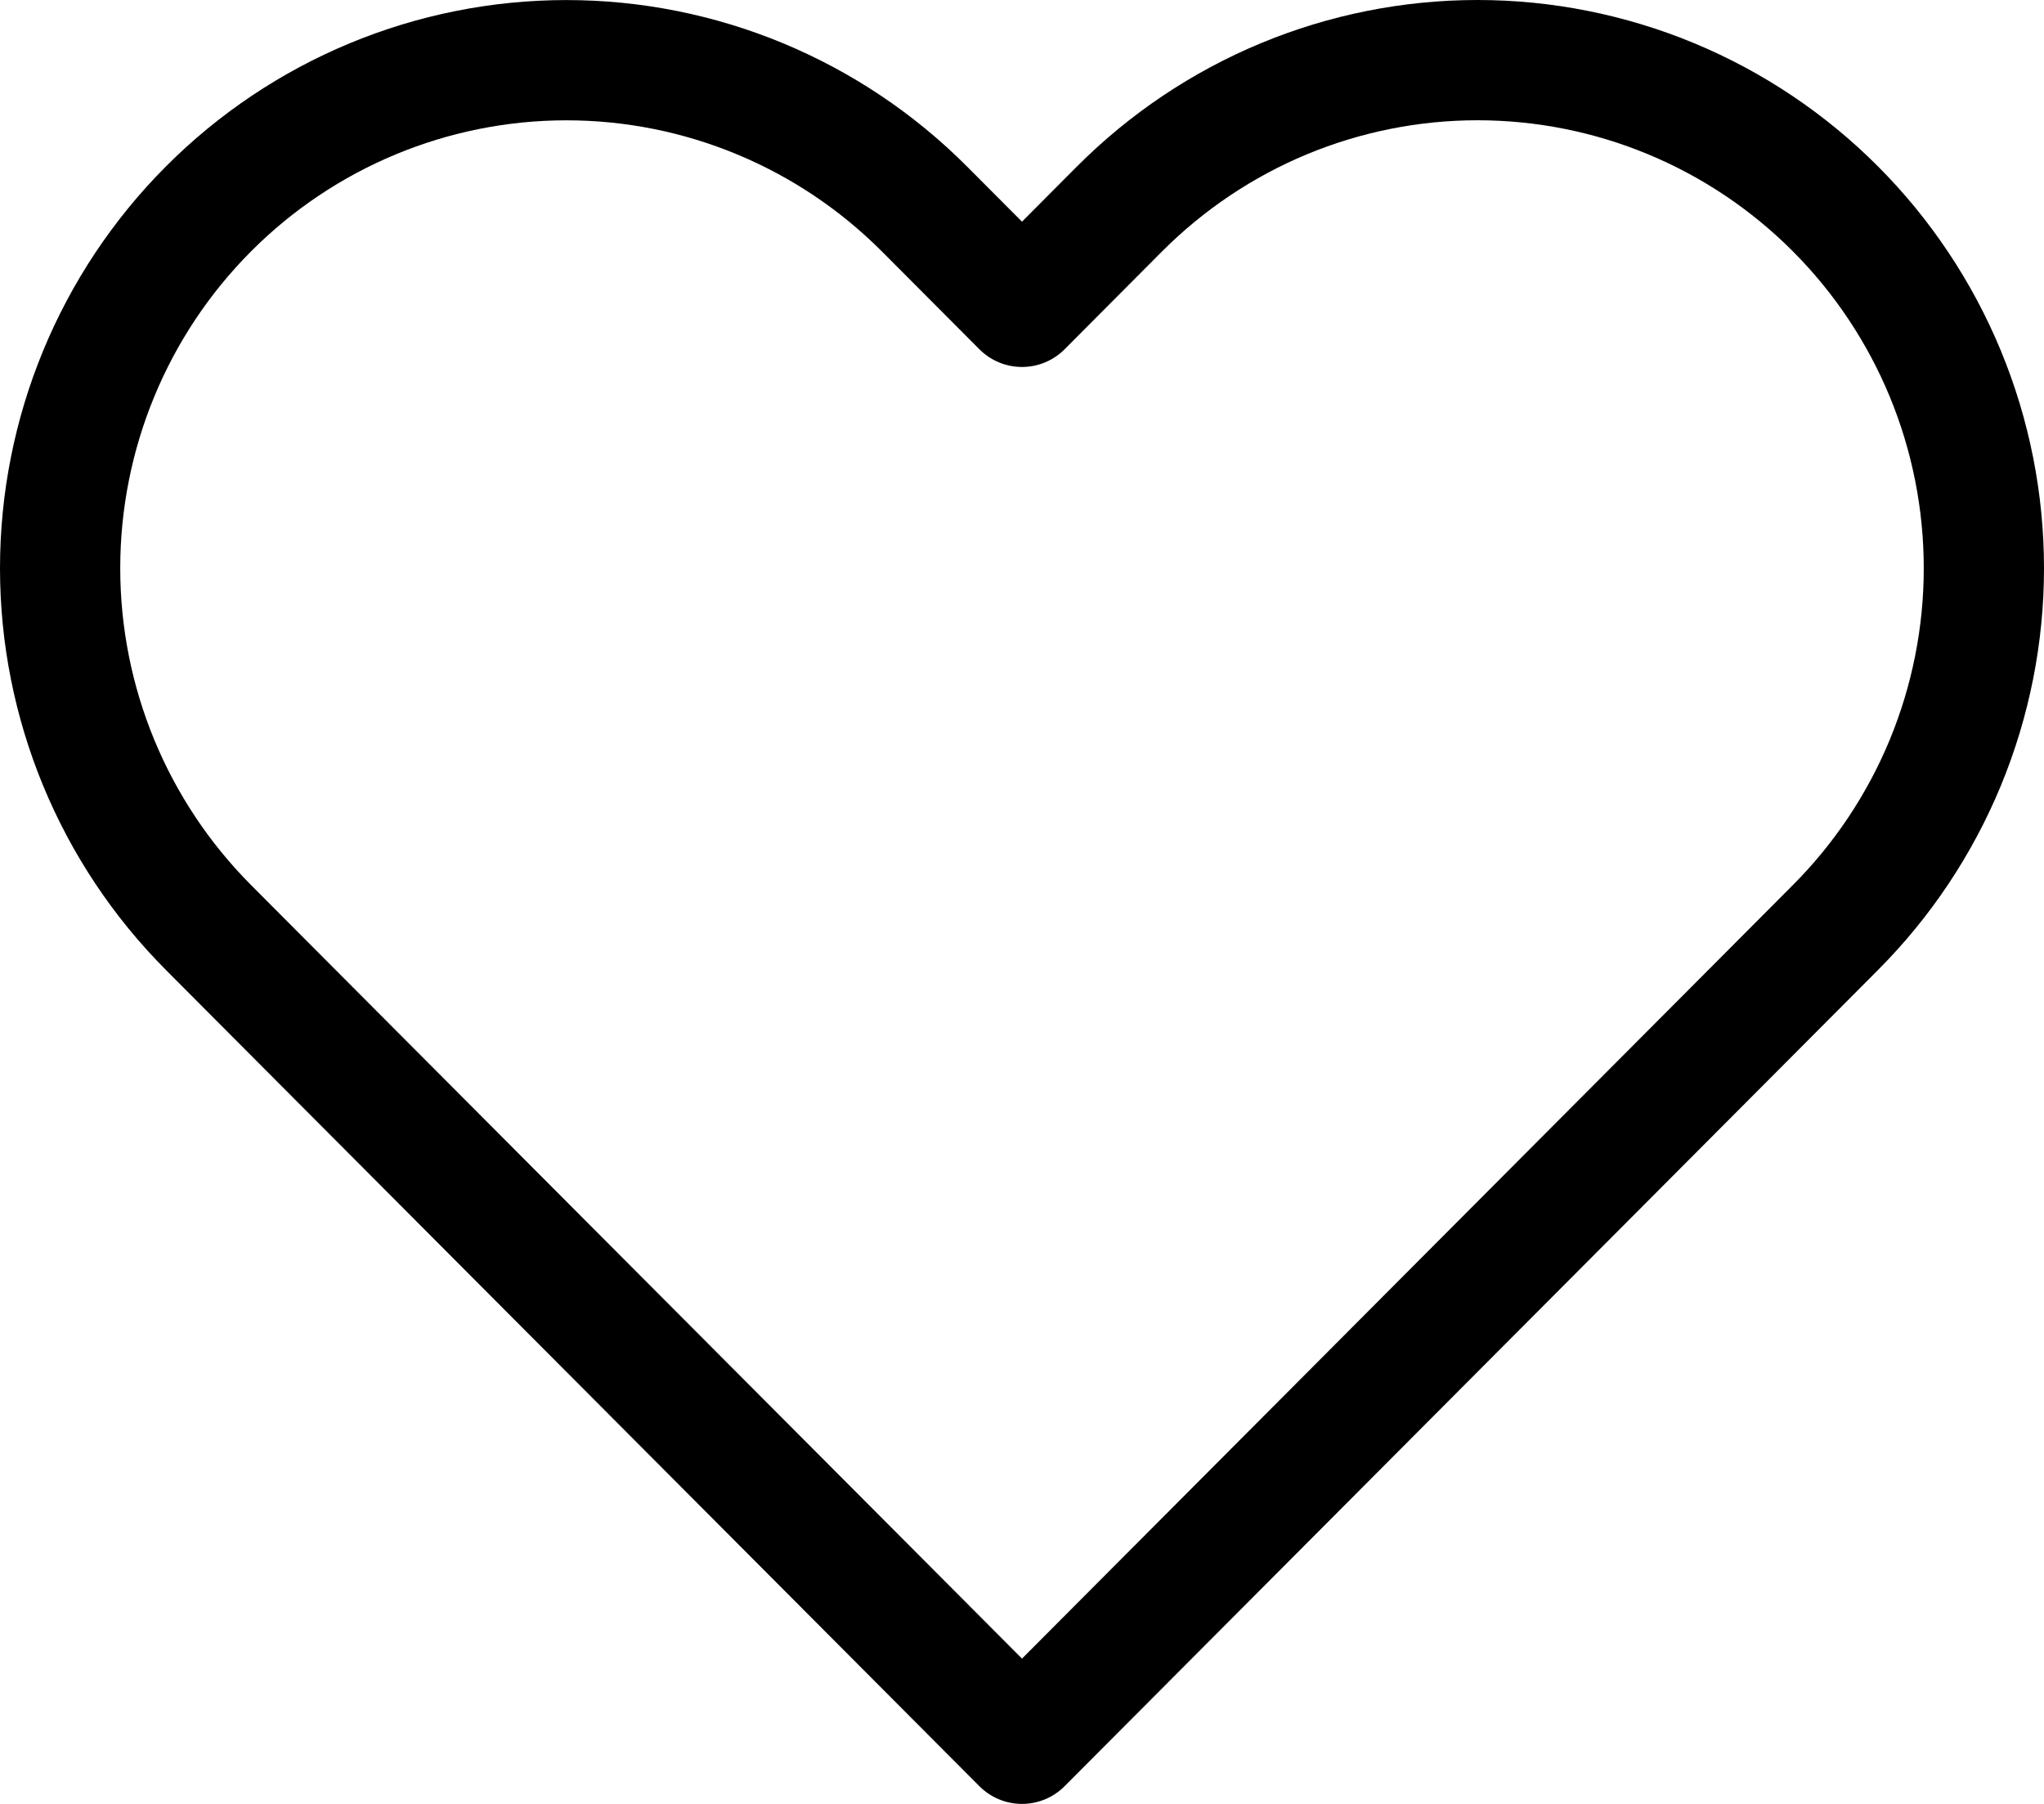 <svg width="34" height="30" viewBox="0 0 34 30" fill="none" xmlns="http://www.w3.org/2000/svg">
<path d="M30.532 3.475C29.751 2.691 28.822 2.068 27.8 1.643C26.779 1.219 25.683 1 24.577 1C23.471 1 22.376 1.219 21.354 1.643C20.333 2.068 19.404 2.691 18.622 3.475L17 5.103L15.377 3.475C13.797 1.891 11.655 1.001 9.422 1.001C7.188 1.001 5.046 1.891 3.467 3.475C1.887 5.06 1 7.209 1 9.45C1 11.69 1.887 13.839 3.467 15.424L5.089 17.052L17 29L28.91 17.052L30.532 15.424C31.315 14.639 31.935 13.708 32.359 12.683C32.782 11.658 33 10.559 33 9.45C33 8.34 32.782 7.241 32.359 6.216C31.935 5.191 31.315 4.26 30.532 3.475V3.475Z" stroke="black" stroke-width="2" stroke-linecap="round" stroke-linejoin="round"/>
</svg>
